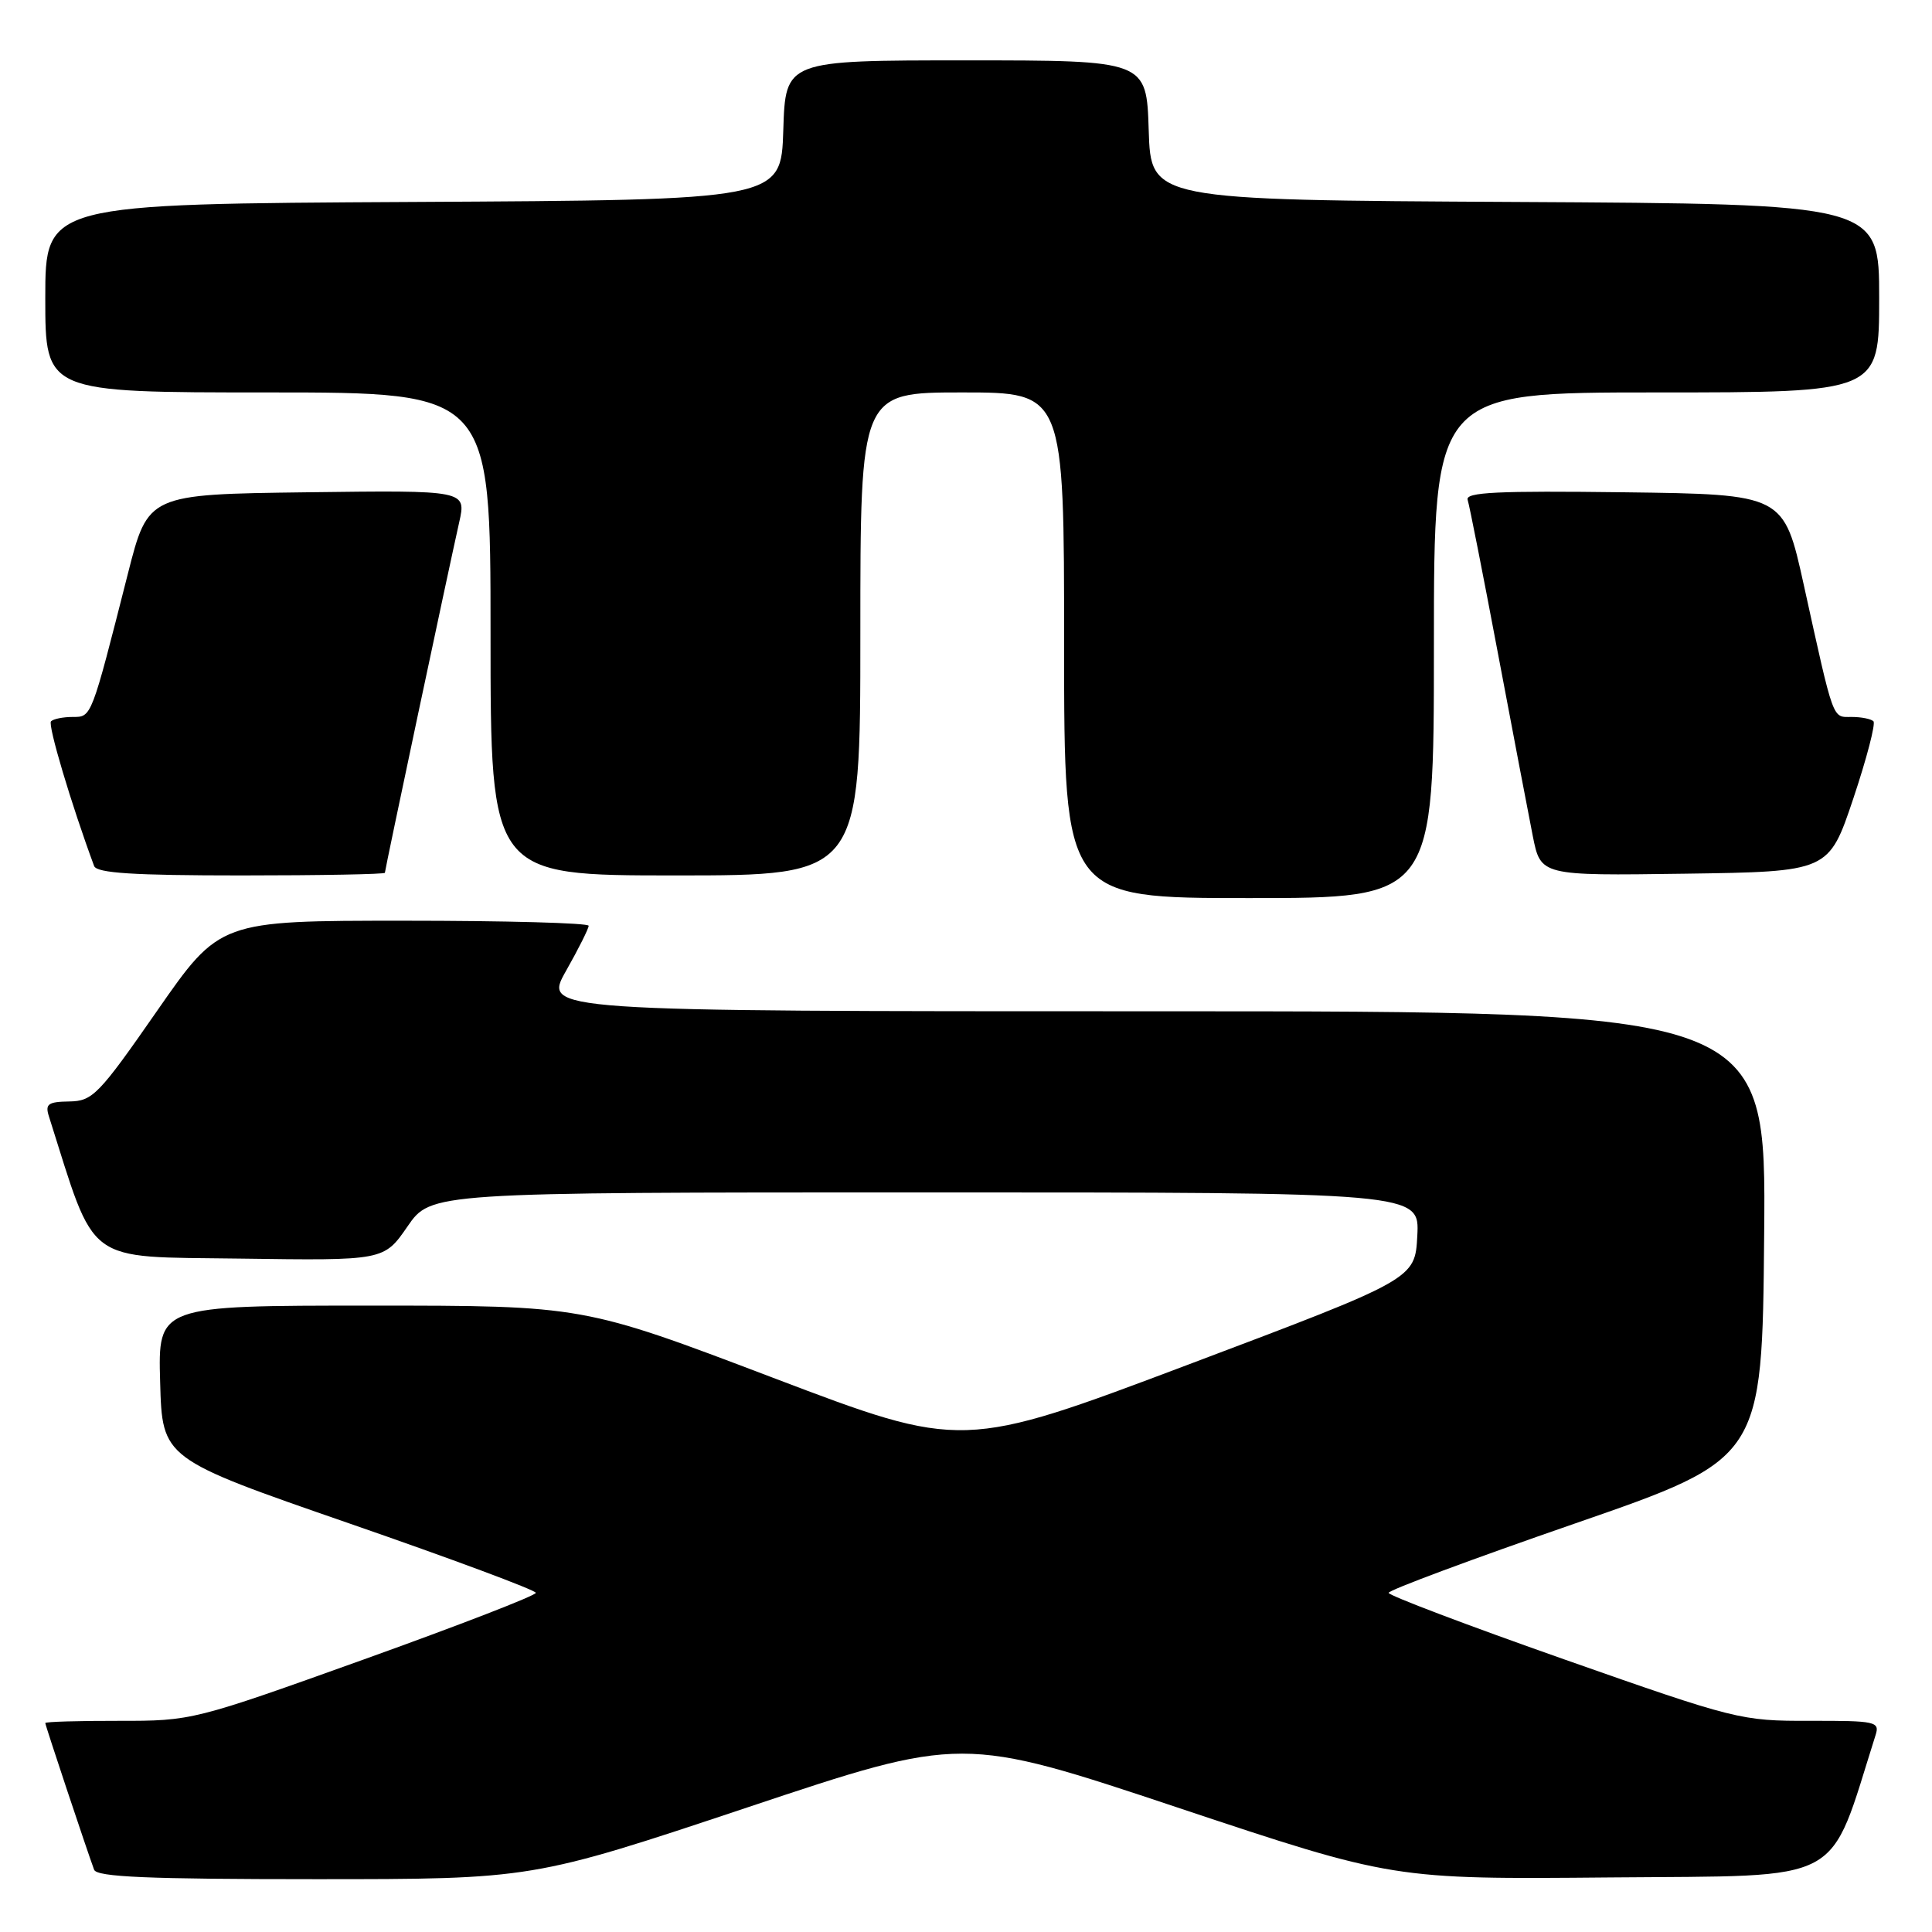 <?xml version="1.0" encoding="UTF-8" standalone="no"?>
<!DOCTYPE svg PUBLIC "-//W3C//DTD SVG 1.1//EN" "http://www.w3.org/Graphics/SVG/1.1/DTD/svg11.dtd" >
<svg xmlns="http://www.w3.org/2000/svg" xmlns:xlink="http://www.w3.org/1999/xlink" version="1.1" viewBox="0 0 256 256">
 <g >
 <path fill="currentColor"
d=" M 99.01 239.50 C 127.48 229.99 127.48 229.99 156.04 239.51 C 184.59 249.03 184.59 249.03 213.46 248.77 C 244.95 248.48 242.16 249.98 248.52 229.92 C 249.10 228.12 248.56 228.00 239.82 228.02 C 230.69 228.04 230.01 227.87 207.25 219.87 C 194.46 215.37 184.00 211.41 184.00 211.06 C 184.00 210.70 195.14 206.56 208.75 201.85 C 233.50 193.28 233.50 193.28 233.76 163.64 C 234.03 134.00 234.03 134.00 153.01 134.00 C 71.98 134.00 71.98 134.00 74.99 128.67 C 76.65 125.74 78.00 123.04 78.00 122.67 C 78.00 122.30 67.00 122.00 53.56 122.00 C 29.12 122.00 29.12 122.00 20.81 133.95 C 13.07 145.09 12.27 145.90 9.18 145.95 C 6.37 145.99 5.96 146.29 6.48 147.92 C 12.79 167.82 10.99 166.48 31.78 166.77 C 50.87 167.04 50.87 167.04 53.99 162.52 C 57.10 158.00 57.10 158.00 122.60 158.00 C 188.10 158.00 188.10 158.00 187.80 163.74 C 187.50 169.48 187.50 169.48 157.52 180.79 C 127.53 192.10 127.53 192.10 102.40 182.55 C 77.27 173.00 77.27 173.00 49.10 173.00 C 20.93 173.00 20.93 173.00 21.22 183.14 C 21.50 193.28 21.50 193.28 46.25 201.85 C 59.86 206.56 71.00 210.71 71.00 211.06 C 71.00 211.42 60.76 215.38 48.25 219.87 C 25.63 227.98 25.44 228.03 15.75 228.02 C 10.39 228.01 6.00 228.14 6.00 228.31 C 6.00 228.61 11.50 245.12 12.47 247.75 C 12.83 248.71 19.61 249.00 41.74 249.00 C 70.54 249.00 70.54 249.00 99.01 239.50 Z  M 190.00 85.50 C 190.00 52.00 190.00 52.00 219.50 52.00 C 249.00 52.00 249.00 52.00 249.00 39.51 C 249.00 27.02 249.00 27.02 200.75 26.76 C 152.50 26.50 152.50 26.50 152.21 17.25 C 151.92 8.00 151.92 8.00 128.00 8.00 C 104.08 8.00 104.08 8.00 103.79 17.25 C 103.50 26.50 103.50 26.50 54.75 26.76 C 6.00 27.02 6.00 27.02 6.00 39.51 C 6.00 52.00 6.00 52.00 35.50 52.00 C 65.00 52.00 65.00 52.00 65.00 84.00 C 65.00 116.00 65.00 116.00 89.50 116.00 C 114.00 116.00 114.00 116.00 114.00 84.00 C 114.00 52.00 114.00 52.00 127.50 52.00 C 141.00 52.00 141.00 52.00 141.00 85.50 C 141.00 119.00 141.00 119.00 165.50 119.00 C 190.00 119.00 190.00 119.00 190.00 85.50 Z  M 51.00 115.65 C 51.00 115.25 59.37 75.77 60.84 69.23 C 61.80 64.96 61.80 64.96 40.71 65.23 C 19.62 65.50 19.62 65.50 16.95 76.00 C 12.06 95.24 12.15 95.00 9.63 95.00 C 8.37 95.00 7.07 95.26 6.76 95.58 C 6.30 96.03 9.45 106.59 12.47 114.75 C 12.82 115.69 17.66 116.00 31.97 116.00 C 42.44 116.00 51.00 115.84 51.00 115.65 Z  M 245.57 105.82 C 247.35 100.50 248.55 95.89 248.24 95.57 C 247.92 95.26 246.63 95.00 245.35 95.00 C 242.76 95.00 243.05 95.82 239.01 77.50 C 236.36 65.50 236.36 65.50 215.20 65.23 C 198.45 65.02 194.14 65.22 194.47 66.23 C 194.70 66.93 196.50 76.05 198.47 86.50 C 200.44 96.95 202.53 107.87 203.10 110.77 C 204.15 116.04 204.15 116.04 223.24 115.77 C 242.32 115.50 242.32 115.50 245.57 105.82 Z "/>
</g>
</svg>
